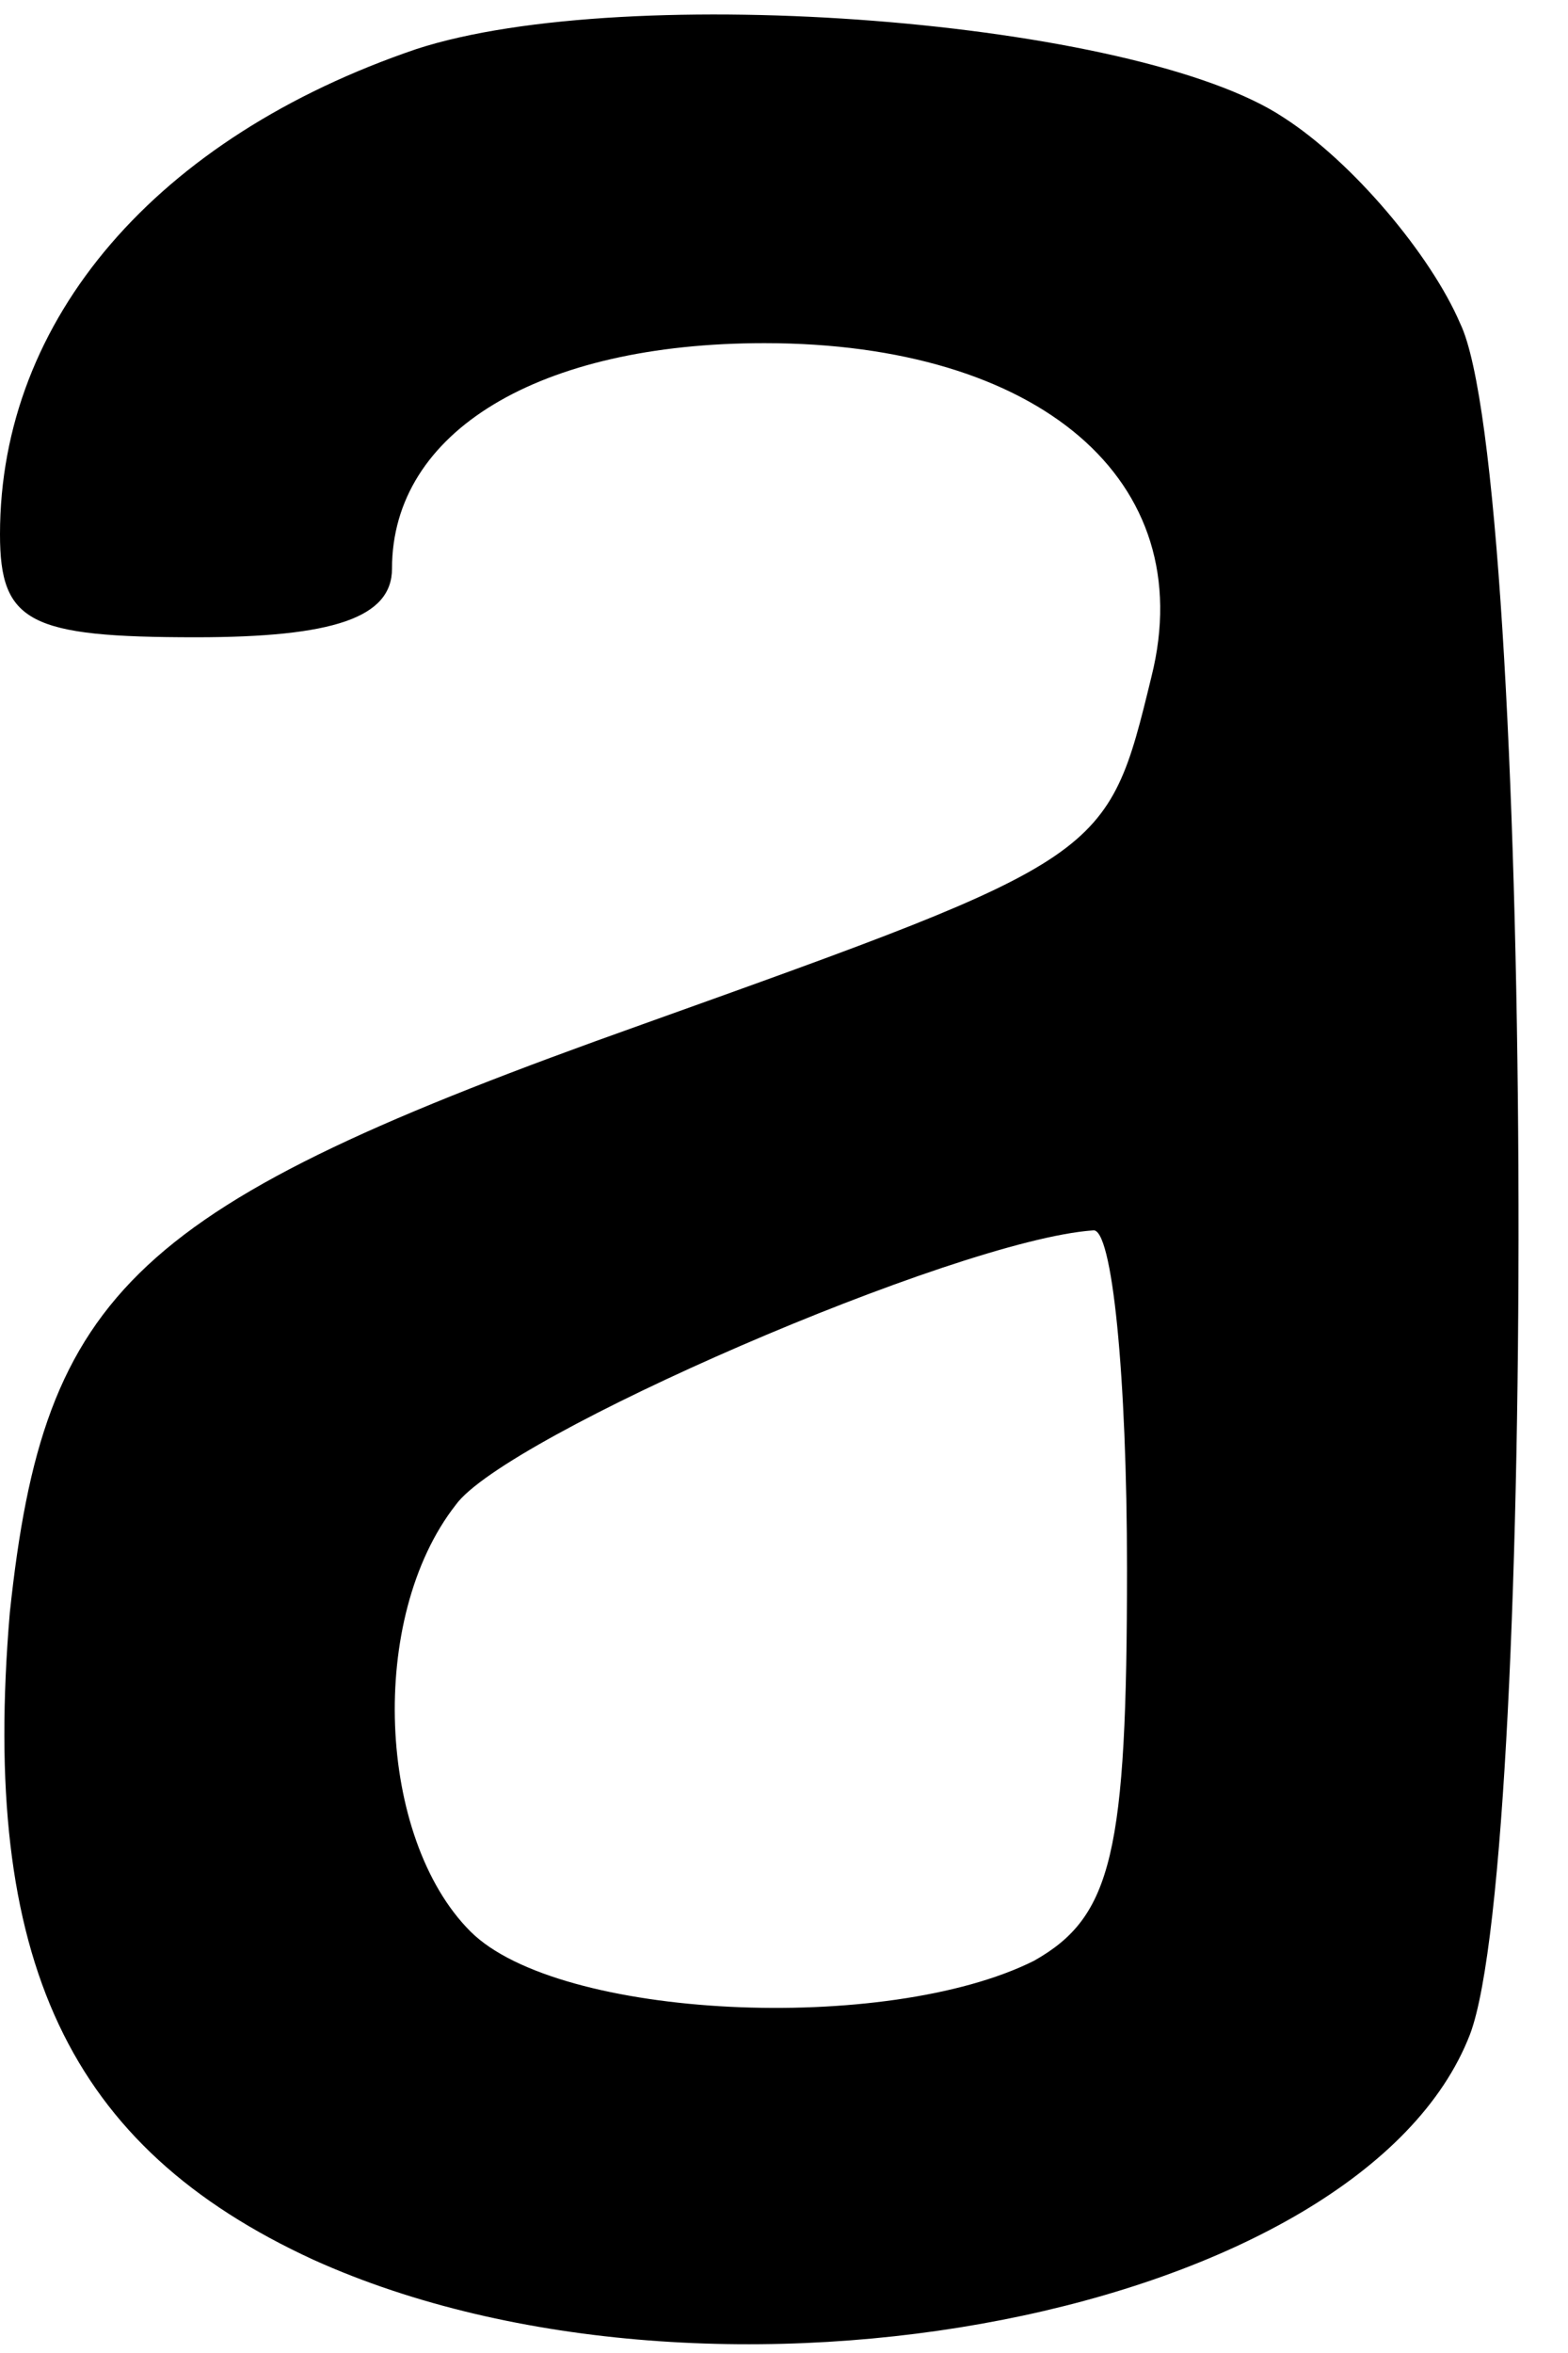 <?xml version="1.0" standalone="no"?>
<!DOCTYPE svg PUBLIC "-//W3C//DTD SVG 20010904//EN"
 "http://www.w3.org/TR/2001/REC-SVG-20010904/DTD/svg10.dtd">
<svg version="1.0" xmlns="http://www.w3.org/2000/svg"
 width="32pt" height="48pt" viewBox="0 0 32 48"
 preserveAspectRatio="xMidYMid meet">

<g transform="translate(0,48) scale(0.1,-0.1)"
fill="#000000" stroke="none">
<path d="M85 470 c-53 -18 -85 -55 -85 -99 0 -18 6 -21 40 -21 28 0 40 4 40
14 0 28 30 46 76 46 56 0 89 -28 79 -68 -9 -37 -9 -37 -104 -71 -104 -37 -122
-54 -129 -120 -6 -71 12 -109 62 -132 82 -37 214 -11 236 46 14 37 13 318 -2
349 -6 14 -22 33 -36 42 -30 20 -134 28 -177 14z m145 -310 c0 -58 -3 -71 -19
-80 -30 -15 -97 -12 -115 6 -19 19 -21 64 -3 87 10 14 102 54 130 56 4 1 7
-30 7 -69z"/>
</g>
</svg>
